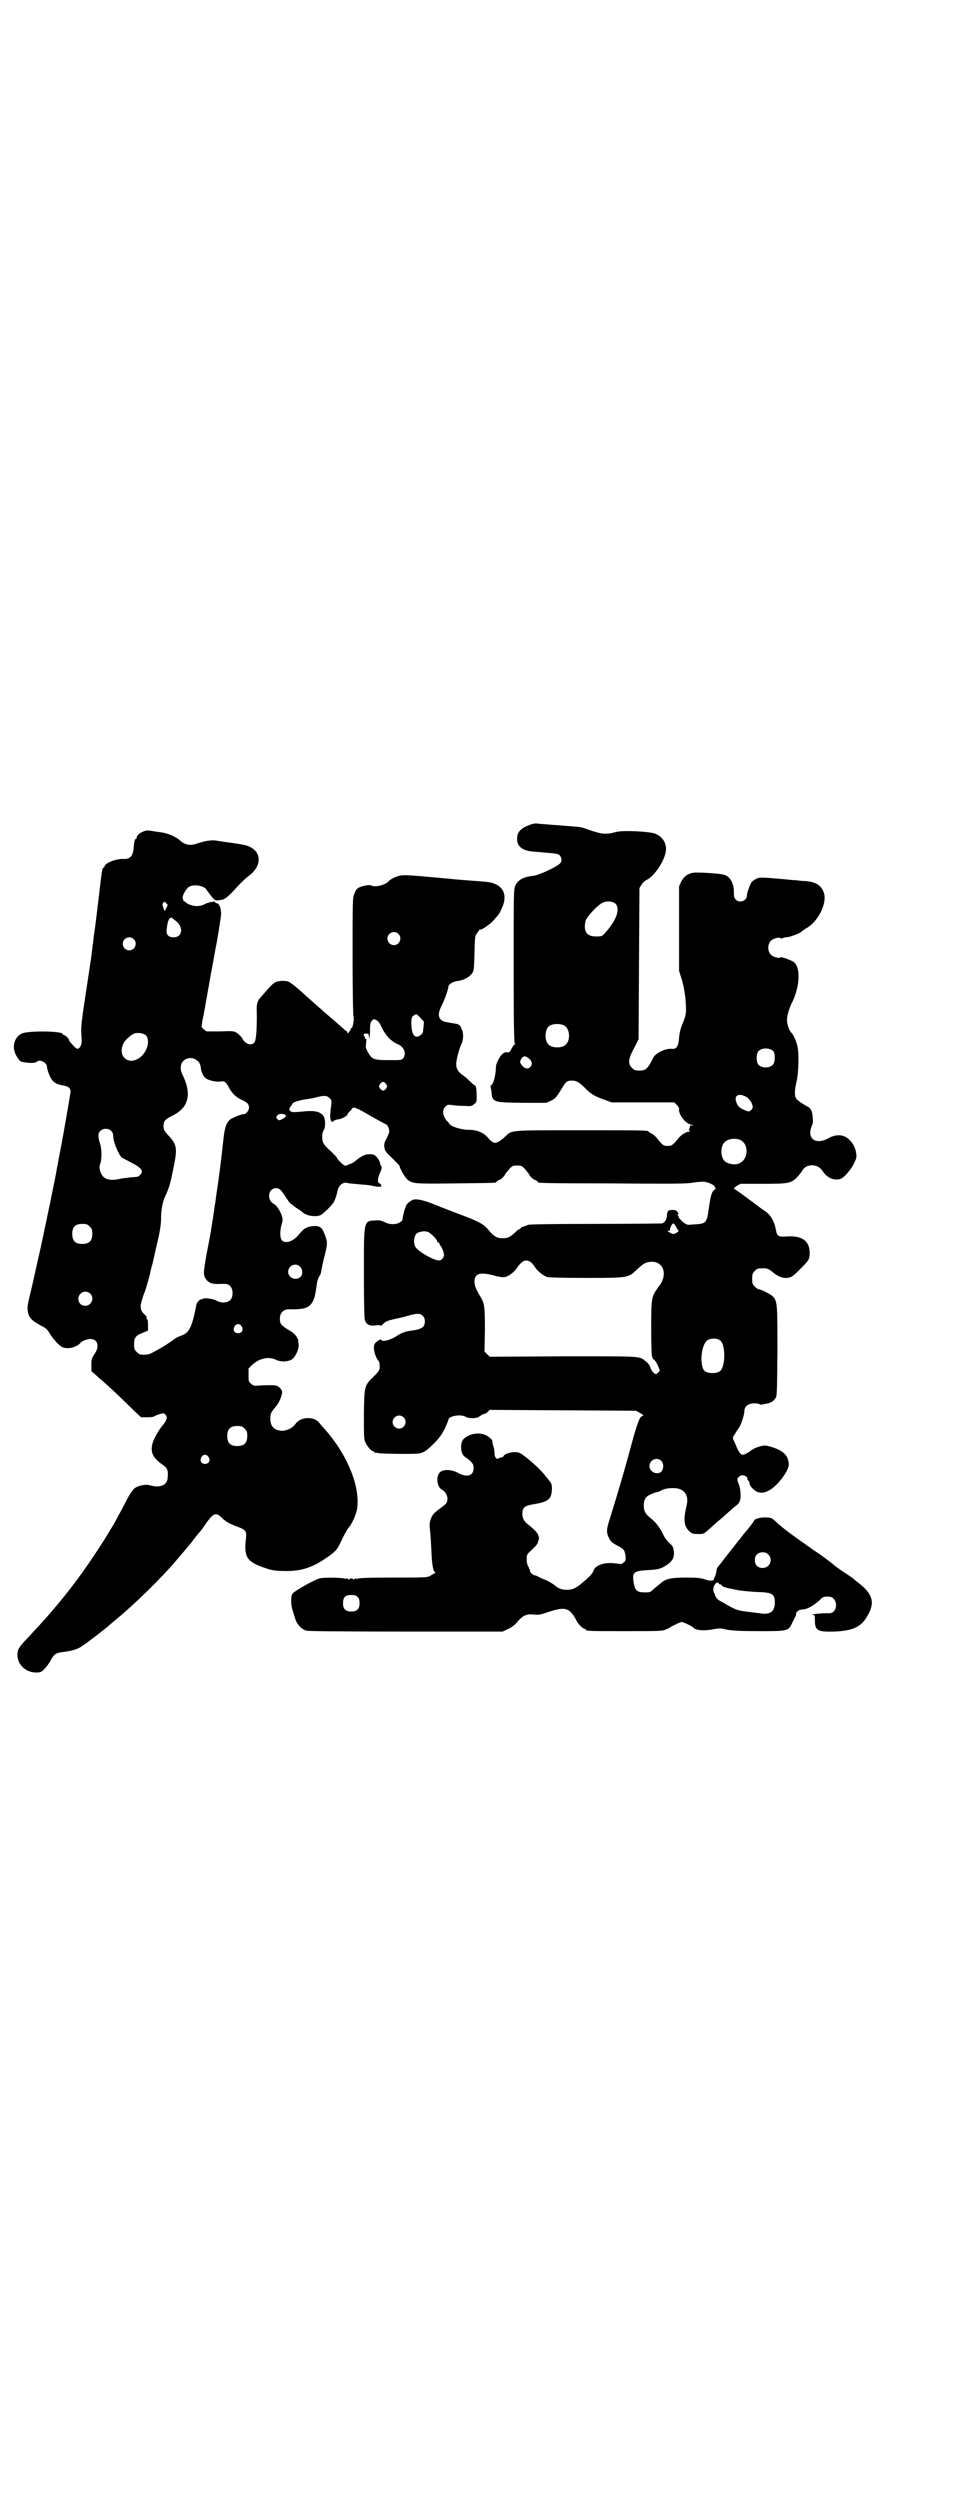 <?xml version="1.0" standalone="no"?>
<!DOCTYPE svg PUBLIC "-//W3C//DTD SVG 20010904//EN"
 "http://www.w3.org/TR/2001/REC-SVG-20010904/DTD/svg10.dtd">
<svg version="1.0" xmlns="http://www.w3.org/2000/svg"
 width="1105pt" height="2870pt" viewBox="0 0 1105 2870"
 preserveAspectRatio="xMidYMid meet">
<g transform="translate(0,2870) scale(0.5,-0.5)"
fill="#000000" stroke="none">
<path d="M1217 3846 c-20 -7 -29 -16 -29 -31 -1 -17 11 -28 35 -30 60 -5 59
-5 63 -9 5 -6 5 -13 1 -18 -7 -8 -50 -28 -63 -29 -21 -2 -34 -9 -40 -22 -4 -8
-4 -18 -4 -185 0 -140 1 -178 3 -179 1 0 1 -1 0 -1 -2 0 -5 -4 -8 -10 -4 -8
-6 -9 -10 -8 -7 1 -13 -4 -19 -15 -3 -5 -5 -10 -5 -11 0 -1 -1 -2 -1 -2 0 -1
-1 -6 -1 -12 -1 -15 -6 -33 -10 -35 -2 -1 -3 -3 -2 -3 0 -1 1 -6 2 -12 2 -25
3 -25 71 -26 l55 0 11 5 c10 5 12 8 21 22 13 22 15 24 27 24 11 0 17 -4 34
-21 11 -11 21 -16 41 -23 l16 -6 72 0 72 0 6 -6 c3 -3 6 -8 5 -9 -2 -12 14
-33 27 -36 7 -1 7 -2 2 -2 -3 0 -5 -1 -4 -1 0 -1 0 -3 -1 -6 -2 -3 -2 -4 0 -5
2 -2 2 -2 -1 -2 -6 0 -19 -8 -25 -16 -12 -15 -15 -17 -24 -17 -9 0 -12 1 -24
17 -4 5 -11 11 -14 12 -3 1 -6 3 -6 4 0 3 -16 3 -158 3 -166 0 -155 1 -173
-16 -4 -4 -11 -9 -15 -11 -8 -4 -13 -2 -24 11 -10 11 -24 17 -43 17 -17 0 -40
7 -45 14 -1 2 -3 5 -5 6 -10 12 -12 25 -4 33 5 5 6 5 15 4 5 -1 17 -2 27 -2
17 -1 19 -1 24 4 6 4 6 6 6 18 0 18 -2 25 -4 25 -1 0 -6 4 -12 10 -5 5 -13 12
-18 15 -9 7 -13 14 -13 24 0 9 7 36 12 46 5 9 5 27 1 33 -1 2 -2 4 -2 6 -1 2
-6 7 -9 7 -17 3 -22 4 -28 5 -15 5 -18 16 -8 36 7 13 16 39 16 44 0 5 8 11 17
13 18 2 31 9 38 19 4 6 4 10 5 46 1 39 1 39 7 47 3 4 5 8 6 7 1 -3 22 11 31
21 14 16 13 15 19 28 12 26 6 47 -17 56 -7 3 -11 4 -38 6 -16 1 -53 4 -72 6
-86 8 -100 9 -110 6 -8 -2 -19 -8 -22 -11 -8 -10 -32 -16 -41 -11 -5 3 -26 -2
-32 -7 -2 -1 -5 -7 -7 -12 -4 -8 -4 -16 -4 -144 0 -74 1 -136 2 -137 2 -4 -1
-26 -4 -27 -1 0 -2 -1 -2 -2 0 -1 -2 -5 -4 -7 -3 -4 -4 -5 -4 -2 0 2 -1 3 -1
3 -1 0 -5 3 -9 7 -19 17 -38 33 -45 39 -4 4 -9 8 -10 9 -1 1 -9 8 -17 15 -8 7
-16 14 -18 16 -10 10 -29 25 -33 27 -6 4 -24 4 -32 0 -6 -3 -11 -8 -30 -30
-13 -14 -14 -17 -13 -46 0 -39 -2 -59 -6 -63 -8 -8 -21 -3 -28 11 -2 3 -7 8
-11 11 -8 5 -8 5 -40 4 l-31 0 -6 5 -5 5 2 15 c2 7 9 47 16 87 7 40 14 75 14
78 1 3 4 20 7 38 3 19 6 38 6 42 0 12 -4 23 -9 24 -2 0 -5 2 -7 4 -1 2 -2 2
-1 1 0 -1 -2 -2 -7 -2 -4 -1 -11 -3 -14 -5 -12 -7 -32 -5 -43 4 -2 2 -5 4 -6
4 -1 0 -1 1 0 1 0 1 0 3 -1 4 -3 4 7 22 14 27 12 7 38 2 41 -8 1 -1 6 -8 10
-13 8 -10 10 -11 16 -10 13 1 17 3 32 18 19 21 28 30 41 40 28 22 27 54 -3 66
-6 3 -24 6 -55 10 -5 1 -14 2 -19 3 -11 2 -28 -1 -45 -7 -15 -5 -27 -3 -38 7
-10 9 -28 17 -44 19 -6 1 -15 2 -20 3 -11 2 -15 2 -25 -3 -7 -3 -12 -10 -11
-13 0 -1 -1 -2 -2 -2 -2 0 -4 -7 -5 -22 -2 -19 -9 -25 -25 -24 -17 0 -42 -10
-42 -18 0 -1 -1 -2 -2 -2 -3 0 -4 -7 -11 -67 -4 -32 -8 -68 -10 -80 -2 -12 -3
-26 -4 -31 -1 -5 -1 -12 -2 -16 0 -4 -5 -35 -10 -69 -5 -34 -11 -71 -12 -82
-2 -14 -3 -26 -2 -39 1 -17 1 -20 -2 -26 -6 -10 -9 -8 -25 11 -1 2 -2 4 -2 5
0 2 -9 10 -12 10 -1 0 -2 1 -2 2 0 7 -80 8 -94 1 -15 -7 -22 -26 -16 -43 4
-11 12 -22 17 -22 1 0 4 -1 6 -1 9 -2 25 -2 27 1 7 7 24 -1 24 -12 0 -3 2 -10
5 -17 6 -16 14 -22 31 -25 14 -2 19 -7 18 -16 -1 -7 -15 -90 -23 -131 -4 -20
-7 -39 -8 -42 -2 -16 -28 -139 -37 -181 -15 -66 -15 -68 -23 -102 -9 -36 -9
-40 -6 -52 3 -11 10 -17 30 -28 10 -5 14 -8 20 -19 11 -16 23 -29 31 -31 14
-4 32 2 40 12 1 1 4 3 9 5 25 10 38 -9 22 -32 -6 -9 -7 -11 -7 -24 l0 -15 18
-16 c27 -23 60 -55 79 -74 l17 -16 15 0 c8 0 15 1 15 2 0 1 11 5 19 7 3 1 5
-1 8 -4 3 -5 3 -6 0 -13 -2 -4 -5 -7 -5 -8 -6 -5 -20 -28 -24 -39 -8 -23 -3
-37 23 -55 10 -7 12 -13 10 -30 -1 -16 -18 -23 -41 -16 -10 3 -28 -1 -36 -8
-3 -3 -11 -14 -17 -26 -6 -12 -14 -27 -18 -34 -4 -7 -7 -13 -7 -13 0 -1 -17
-29 -25 -42 -36 -57 -70 -104 -104 -145 -26 -31 -30 -36 -71 -80 -24 -25 -26
-29 -26 -43 1 -22 20 -39 43 -39 10 0 12 1 19 8 4 4 10 12 14 19 8 15 12 18
28 20 18 2 33 6 42 12 4 3 9 6 12 8 8 6 42 32 49 38 1 1 10 9 20 17 41 34 99
90 136 133 9 11 31 36 38 45 1 2 5 7 9 12 4 5 8 10 10 12 2 2 7 9 11 15 20 29
25 30 41 14 9 -8 15 -11 30 -17 23 -8 25 -11 23 -29 -5 -42 2 -53 44 -67 16
-6 27 -7 51 -7 33 0 59 9 88 29 21 14 27 20 34 36 6 12 8 17 15 29 1 2 4 6 6
8 7 9 17 32 18 45 4 41 -13 92 -47 143 -13 18 -16 22 -29 37 -5 5 -10 11 -12
14 -13 15 -43 13 -54 -3 -6 -9 -18 -15 -29 -16 -19 0 -29 9 -29 28 0 12 2 15
13 28 7 8 14 24 14 33 0 6 -8 14 -15 15 -7 1 -17 1 -36 0 -13 -1 -15 -1 -20 4
-6 4 -6 6 -6 20 l0 15 9 9 c17 15 38 19 54 11 10 -5 25 -5 35 0 9 4 19 26 17
36 -1 5 -1 8 -1 8 1 0 -1 4 -3 8 -4 6 -9 11 -18 16 -18 11 -21 14 -21 26 0 14
8 22 21 22 40 -1 51 4 59 29 1 6 3 15 4 22 1 12 4 22 8 27 1 1 2 5 3 8 0 3 3
18 7 34 8 31 8 35 0 54 -5 14 -11 18 -25 17 -14 -1 -22 -5 -33 -19 -14 -17
-31 -22 -39 -14 -5 5 -5 19 -2 33 4 13 4 16 1 25 -4 11 -12 23 -18 26 -17 9
-13 36 5 36 8 0 12 -4 22 -20 4 -6 9 -13 11 -15 3 -2 6 -4 8 -6 1 -1 5 -4 10
-7 4 -2 8 -6 10 -7 7 -8 30 -12 41 -7 5 2 21 17 28 26 4 4 9 18 11 28 2 14 13
23 23 20 3 -1 14 -2 26 -3 12 -1 25 -2 29 -3 18 -4 23 -4 23 0 0 2 -2 4 -4 5
-5 1 -5 10 0 22 5 10 6 17 4 17 -1 1 -2 4 -3 7 0 4 -4 10 -7 14 -6 6 -8 7 -17
7 -10 0 -17 -3 -32 -15 -5 -4 -10 -7 -11 -7 -2 0 -5 -1 -7 -3 -2 -1 -5 -2 -7
-1 -4 1 -18 15 -18 18 0 1 -6 7 -13 14 -8 7 -16 15 -17 18 -5 6 -5 23 -1 30 5
6 5 24 1 32 -7 12 -20 15 -49 12 -11 -1 -22 -2 -24 -1 -7 2 -8 8 -3 13 2 3 4
5 4 6 0 3 16 8 30 10 8 1 20 3 26 5 16 4 23 4 29 -2 5 -5 5 -6 4 -15 -3 -24
-3 -30 -1 -36 3 -5 3 -5 6 -2 2 2 6 3 10 4 8 0 22 8 22 11 0 1 2 4 5 7 3 2 5
5 5 6 0 1 2 2 4 3 3 1 14 -4 39 -19 20 -11 36 -20 37 -20 1 0 3 -4 5 -8 2 -9
2 -9 -4 -22 -6 -11 -7 -14 -6 -22 1 -8 3 -11 18 -25 9 -9 17 -17 17 -18 0 -5
13 -28 19 -32 12 -9 17 -9 110 -8 89 1 93 1 93 3 0 1 3 3 7 5 4 1 9 6 12 10 2
5 8 11 12 16 6 6 7 7 17 7 10 0 11 -1 17 -7 4 -5 10 -11 12 -16 3 -4 8 -9 12
-10 4 -2 7 -4 7 -5 0 -2 5 -3 168 -3 121 -1 168 -1 183 1 11 2 24 3 29 3 11
-1 26 -8 26 -12 0 -2 1 -3 2 -3 2 0 1 -1 -2 -3 -7 -5 -9 -13 -13 -39 -5 -37
-6 -39 -30 -41 -7 0 -14 -1 -15 -1 -4 -1 -13 3 -19 10 -4 4 -7 8 -6 8 1 0 0 1
-1 3 -2 2 -2 3 0 3 1 0 1 2 -1 5 -3 4 -6 5 -12 5 -10 0 -12 -2 -13 -13 0 -9
-5 -16 -11 -18 -2 0 -71 -1 -153 -1 -97 0 -150 -1 -154 -2 -3 -1 -5 -2 -5 -2
0 0 -3 -1 -6 -2 -4 -1 -7 -3 -7 -4 0 -1 -1 -2 -3 -2 -1 0 -5 -3 -9 -7 -10 -10
-17 -14 -29 -14 -13 0 -20 4 -31 17 -14 17 -22 21 -81 43 -16 6 -39 15 -51 20
-24 9 -37 11 -44 8 -5 -2 -15 -10 -15 -13 0 0 -1 -3 -2 -6 -2 -3 -3 -9 -4 -13
-1 -4 -2 -9 -2 -11 0 -2 -1 -3 -1 -4 0 -1 -3 -3 -6 -5 -9 -5 -23 -5 -34 1 -7
3 -12 5 -20 4 -29 -1 -28 2 -28 -122 0 -67 1 -101 2 -106 3 -11 11 -15 25 -13
7 1 11 1 11 -1 0 -1 3 1 7 5 5 5 10 7 23 10 9 2 24 5 33 8 21 6 28 6 34 0 4
-4 5 -7 5 -13 0 -12 -6 -17 -24 -20 -21 -3 -28 -5 -40 -13 -15 -10 -36 -15
-36 -9 0 3 -12 -4 -15 -9 -5 -7 0 -29 8 -39 2 -2 3 -5 3 -8 1 -13 0 -15 -13
-28 -22 -21 -22 -21 -23 -87 0 -48 0 -57 3 -64 4 -9 14 -21 18 -21 2 0 3 -1 3
-2 0 -2 1 -2 1 -2 1 1 4 1 7 0 7 -2 84 -3 95 -1 11 2 18 7 35 24 12 12 17 20
24 33 4 10 8 18 8 20 0 9 29 14 40 7 5 -4 25 -4 30 0 1 1 3 2 4 2 0 0 1 1 1 1
-1 1 2 2 5 3 3 0 8 3 10 5 l5 5 168 -1 168 -1 9 -5 c8 -4 9 -6 6 -7 -6 -1 -11
-13 -25 -64 -17 -64 -33 -117 -50 -172 -8 -24 -8 -31 -3 -42 4 -10 8 -13 21
-20 14 -7 16 -10 18 -23 1 -10 0 -12 -4 -15 -2 -2 -5 -4 -6 -4 -1 0 -9 1 -17
2 -24 2 -43 -5 -47 -18 -2 -7 -13 -17 -30 -31 -13 -10 -19 -12 -31 -12 -12 0
-18 2 -30 12 -6 4 -14 9 -20 11 -5 2 -12 5 -15 7 -3 1 -6 3 -7 3 -3 -1 -12 6
-12 9 0 2 -2 6 -4 11 -3 4 -4 11 -4 17 0 11 0 11 13 23 9 8 13 14 13 17 1 3 1
5 2 6 1 1 0 4 -1 8 -2 7 -9 14 -24 26 -9 7 -13 14 -13 25 0 13 5 18 24 21 36
6 43 11 44 36 0 8 -1 11 -4 16 -3 3 -7 9 -10 12 -10 14 -34 36 -52 49 -8 6
-12 7 -20 7 -11 0 -24 -5 -25 -9 -1 -2 -3 -3 -4 -3 -2 0 -5 -1 -7 -2 -5 -4
-10 2 -10 12 0 4 -1 12 -3 17 -2 5 -2 10 -2 11 1 0 -2 4 -6 7 -16 15 -46 12
-61 -4 -7 -9 -6 -31 2 -38 3 -3 6 -5 7 -5 0 0 4 -3 8 -7 6 -6 7 -9 7 -16 0
-17 -15 -22 -35 -11 -16 9 -36 9 -43 1 -9 -10 -6 -33 5 -39 8 -4 13 -13 13
-22 -1 -8 -2 -10 -10 -16 -19 -14 -22 -17 -26 -24 -5 -11 -6 -16 -4 -32 1 -8
2 -28 3 -44 1 -32 4 -50 8 -51 3 -2 3 -1 -11 -9 -5 -4 -14 -4 -85 -4 -58 0
-81 -1 -83 -3 -2 -2 -2 -1 -1 1 1 1 -1 1 -4 -1 -3 -2 -5 -3 -4 -1 1 1 0 2 -4
2 -4 0 -5 -1 -4 -2 1 -2 -1 -1 -4 1 -3 2 -5 2 -4 1 1 -2 1 -3 -1 -1 -4 3 -49
4 -60 1 -12 -3 -56 -28 -61 -34 -3 -3 -4 -8 -4 -18 0 -12 2 -18 10 -43 4 -11
14 -22 25 -25 5 -1 64 -2 229 -2 l222 0 12 6 c9 4 16 9 23 18 13 14 20 17 38
15 10 -1 14 0 32 6 39 13 49 10 65 -21 4 -8 15 -18 19 -18 1 0 2 -1 2 -2 0 -3
12 -3 93 -3 75 0 83 0 91 4 5 2 9 4 10 5 2 2 23 12 26 12 4 0 24 -10 26 -12 4
-7 24 -9 45 -5 16 3 18 3 35 -1 14 -2 28 -3 73 -3 65 0 66 0 75 19 2 5 6 11 7
14 2 3 2 6 2 7 -2 1 5 8 9 9 2 0 6 1 9 1 11 2 24 10 37 22 6 7 10 8 22 7 14
-1 20 -23 9 -34 -4 -4 -6 -4 -19 -4 -14 0 -38 -3 -28 -4 4 0 4 -1 4 -11 0 -25
6 -28 45 -27 46 2 64 12 79 42 14 27 7 46 -24 70 -4 3 -9 7 -12 10 -3 2 -11 8
-18 12 -7 5 -21 14 -30 22 -9 7 -27 21 -40 29 -13 9 -24 17 -25 18 -1 0 -13 9
-27 19 -14 10 -30 23 -36 29 -12 11 -12 11 -29 11 -10 0 -23 -4 -23 -8 0 -1
-8 -12 -25 -32 -1 -2 -13 -16 -25 -32 -13 -16 -26 -33 -29 -37 -5 -5 -7 -10
-7 -13 0 -4 -2 -9 -3 -13 -2 -3 -4 -7 -3 -7 0 -4 -11 -4 -21 0 -10 3 -16 4
-43 4 -34 0 -48 -3 -58 -13 -3 -2 -9 -8 -15 -12 -9 -9 -9 -9 -22 -9 -17 0 -22
4 -25 21 -4 25 -1 28 30 30 26 1 34 3 50 15 12 9 15 20 10 38 -1 2 -5 7 -10
11 -4 4 -10 12 -12 17 -7 15 -17 29 -29 38 -12 10 -16 16 -16 29 0 14 4 21 16
26 6 3 12 5 14 5 2 0 7 2 12 5 10 5 31 6 41 2 15 -6 20 -20 15 -39 -7 -29 -6
-45 5 -56 8 -8 9 -8 25 -8 10 0 10 0 31 19 6 6 16 14 22 19 6 5 14 13 18 16 4
4 10 9 13 11 4 3 8 8 9 12 3 9 1 28 -3 38 -2 4 -3 9 -3 10 0 5 7 10 12 10 5 0
12 -5 11 -7 -1 -1 0 -3 2 -5 2 -2 3 -5 3 -7 0 -6 12 -18 20 -20 10 -3 19 0 31
8 17 12 39 42 39 55 0 20 -11 32 -40 41 -14 4 -15 4 -27 1 -6 -2 -12 -4 -13
-5 0 -1 -2 -2 -3 -2 -1 0 -3 -1 -3 -2 -2 -2 -15 -10 -19 -10 -5 0 -9 5 -14 16
-2 5 -5 12 -7 16 -3 6 -3 7 0 12 2 3 5 7 6 10 2 3 4 5 4 6 5 4 14 31 14 40 0
11 9 18 23 18 6 0 11 -1 12 -2 1 -1 2 -1 4 -1 1 0 6 1 10 2 10 1 17 5 22 12 4
5 4 7 5 108 0 111 0 115 -11 127 -4 4 -27 16 -32 16 -2 0 -6 3 -9 6 -5 5 -6 7
-6 18 0 11 1 13 6 18 6 6 7 6 20 6 9 0 12 -1 24 -11 10 -8 20 -12 31 -11 10 2
11 2 30 21 20 20 21 22 21 37 0 27 -18 40 -54 37 -17 -1 -21 1 -23 13 -4 22
-12 36 -25 45 -5 3 -17 12 -26 19 -27 20 -42 31 -45 32 -2 1 0 3 5 7 l9 5 50
0 c60 0 66 1 80 15 5 5 10 12 12 15 9 17 36 17 47 -1 10 -15 25 -22 40 -18 8
2 23 19 31 34 7 14 7 16 6 25 -2 14 -9 26 -19 34 -12 10 -29 10 -46 0 -29 -15
-49 0 -37 29 3 6 3 11 2 20 -1 14 -4 21 -13 25 -11 6 -23 14 -25 18 -4 6 -4
18 1 39 5 21 6 70 1 85 -3 11 -10 25 -13 27 -4 3 -10 19 -10 28 0 11 4 25 10
38 19 36 22 81 7 95 -5 5 -31 14 -32 12 -2 -3 -16 0 -22 6 -8 8 -8 24 0 32 6
6 20 9 22 6 1 -1 3 -1 5 0 2 1 6 2 8 2 7 0 29 8 34 12 3 3 8 6 11 8 29 15 51
61 41 84 -6 16 -19 23 -40 25 -7 0 -17 1 -22 2 -5 0 -16 1 -25 2 -9 1 -25 2
-35 3 -10 1 -21 1 -24 1 -8 -1 -19 -8 -21 -13 -5 -11 -9 -22 -9 -28 0 -12 -17
-19 -26 -9 -3 3 -4 7 -4 13 1 23 -8 40 -24 44 -14 3 -63 6 -71 4 -13 -3 -20
-9 -26 -20 l-5 -11 0 -97 0 -97 6 -19 c6 -19 10 -47 10 -70 0 -8 -1 -16 -7
-30 -6 -14 -8 -23 -9 -35 -1 -18 -6 -27 -17 -25 -14 1 -36 -9 -42 -20 -13 -26
-17 -30 -32 -30 -10 0 -12 1 -17 6 -10 9 -9 21 5 46 l10 20 1 174 1 173 5 8
c2 4 8 9 12 11 20 10 46 52 44 73 -1 15 -10 27 -25 33 -14 5 -72 8 -89 4 -15
-4 -16 -4 -27 -4 -7 0 -16 2 -31 7 -11 4 -23 8 -26 8 -5 1 -48 4 -73 6 -8 1
-18 1 -23 2 -6 1 -12 0 -19 -3z m198 -182 c7 -9 4 -26 -8 -44 -5 -8 -13 -18
-17 -22 -7 -8 -8 -8 -21 -8 -21 0 -29 11 -24 35 1 7 21 30 34 39 11 9 29 8 36
0z m-1033 2 c4 -3 4 -3 0 -11 -3 -7 -4 -7 -5 -4 -1 2 -2 6 -3 9 -1 3 -1 5 1 7
3 4 2 4 7 -1z m15 -34 c-1 -1 0 -2 1 -2 1 0 5 -4 10 -8 14 -15 9 -34 -9 -34
-12 0 -18 6 -16 19 2 18 5 26 11 26 2 0 3 -1 3 -1z m518 -36 c10 -9 3 -26 -10
-26 -8 0 -15 7 -15 15 0 13 16 20 25 11z m-608 -12 c10 -9 3 -26 -10 -26 -8 0
-15 7 -15 15 0 13 16 20 25 11z m659 -181 l8 -9 -1 -11 c-1 -7 -1 -13 -2 -14
0 -1 -2 -3 -4 -5 -14 -11 -22 0 -22 28 0 11 1 13 5 16 7 5 6 5 16 -5z m-100
-6 c3 -2 7 -7 9 -12 11 -23 22 -35 40 -43 14 -6 19 -22 11 -32 -4 -4 -5 -4
-28 -4 -39 0 -43 1 -52 17 -6 10 -6 12 -5 22 1 10 1 11 -1 10 -2 -1 -2 -1 -2
0 1 1 1 3 0 4 -4 6 -3 8 3 8 6 0 6 -1 7 -9 1 -6 1 -2 2 13 0 17 1 22 4 25 4 5
5 5 12 1z m431 -12 c12 -7 14 -33 3 -43 -8 -9 -32 -9 -40 0 -9 8 -9 32 0 41 7
7 27 8 37 2z m-962 -22 c11 -11 3 -40 -15 -52 -26 -18 -51 5 -36 34 4 8 16 18
24 22 8 3 22 1 27 -4z m1442 -37 c4 -6 4 -24 -1 -30 -7 -9 -27 -9 -34 0 -5 6
-5 24 0 30 7 9 27 9 35 0z m-559 -19 c5 -6 5 -12 0 -17 -5 -5 -12 -4 -19 4 -5
7 -5 8 -2 14 5 9 11 9 21 -1z m-764 -3 c4 -3 6 -8 7 -13 1 -11 5 -21 11 -26 5
-5 25 -10 35 -8 9 2 13 -2 20 -16 7 -12 15 -20 28 -26 13 -6 17 -10 17 -18 0
-7 -7 -15 -12 -15 -6 0 -25 -8 -31 -12 -9 -8 -13 -18 -16 -48 -4 -38 -10 -86
-15 -118 -2 -15 -4 -30 -5 -34 -1 -9 -5 -36 -8 -52 0 -4 -1 -9 -2 -12 0 -3 -4
-22 -8 -43 -8 -45 -8 -50 -3 -58 6 -10 14 -13 29 -13 21 1 23 0 28 -5 7 -7 7
-25 0 -32 -7 -7 -22 -7 -32 -1 -5 4 -31 7 -31 4 0 -1 -1 -1 -3 -1 -3 1 -11 -7
-12 -13 -10 -53 -17 -65 -36 -71 -5 -2 -12 -5 -15 -8 -10 -7 -23 -16 -29 -19
-3 -2 -11 -6 -18 -10 -10 -6 -16 -7 -30 -6 -2 0 -6 3 -9 6 -5 5 -6 7 -6 18 0
15 4 20 20 26 l12 5 0 14 c0 8 -1 13 -2 12 -1 -1 -1 0 -1 2 1 2 -1 6 -6 10 -4
4 -7 9 -7 11 0 2 -1 5 -1 7 0 4 5 23 10 34 3 9 10 33 12 42 0 2 2 10 4 17 2 6
4 16 5 21 1 4 5 22 9 39 5 22 7 37 7 48 0 19 3 35 8 48 10 21 13 31 20 66 10
48 9 56 -12 78 -10 11 -11 14 -10 26 1 7 5 11 21 19 36 18 44 48 23 92 -7 13
-6 26 1 33 9 9 24 9 33 0z m433 -53 c3 -5 3 -5 0 -10 -2 -3 -5 -5 -7 -5 -2 0
-5 2 -7 5 -3 5 -3 5 0 10 2 3 5 5 7 5 2 0 5 -2 7 -5z m830 -31 c3 -3 8 -8 10
-13 3 -9 3 -9 0 -14 -5 -6 -7 -6 -18 -1 -10 4 -15 9 -18 19 -5 16 9 20 26 9z
m-1063 -39 c5 -2 3 -6 -5 -10 -7 -4 -9 -4 -12 0 -3 3 -3 4 0 8 3 4 10 5 17 2z
m-399 -37 c3 -3 5 -7 5 -11 0 -15 12 -43 20 -51 2 -1 12 -6 21 -11 24 -12 30
-20 21 -28 -4 -5 -4 -5 -21 -6 -8 -1 -18 -2 -23 -3 -28 -7 -43 -1 -48 18 -2 7
-2 11 1 18 3 12 3 34 -2 47 -4 13 -4 21 1 26 6 7 19 7 25 1z m1445 -21 c21 -9
20 -45 -2 -54 -10 -5 -28 -1 -34 6 -9 10 -9 32 0 42 7 8 24 11 36 6z m-149
-196 c1 -2 4 -6 5 -9 4 -5 4 -5 -3 -9 -6 -3 -6 -3 -14 1 -6 3 -7 4 -3 4 2 0 4
1 3 2 -1 2 5 16 8 15 1 0 3 -2 4 -4z m-1345 -3 c5 -5 6 -7 6 -17 0 -16 -7 -23
-23 -23 -16 0 -23 7 -23 23 0 16 7 23 23 23 10 0 12 -1 17 -6z m776 -12 c4 0
22 -17 22 -21 0 -1 1 -3 3 -4 2 0 3 -2 3 -4 0 -1 1 -3 2 -3 2 -1 8 -16 8 -21
0 -6 -6 -13 -11 -13 -12 0 -44 18 -53 29 -7 8 -6 25 1 33 4 3 12 5 18 5 2 0 5
-1 7 -1z m239 -71 c3 -3 7 -9 10 -13 6 -8 16 -16 26 -20 3 -1 35 -2 89 -2 99
0 97 0 118 20 14 13 19 16 31 17 29 2 40 -29 19 -56 -18 -24 -18 -26 -18 -99
0 -38 1 -62 2 -63 2 -2 2 -3 1 -3 -1 0 1 -2 4 -4 2 -2 7 -9 9 -15 l4 -10 -4
-4 c-5 -5 -5 -5 -10 -1 -3 2 -6 7 -8 12 -1 5 -5 10 -10 14 -16 13 -5 12 -190
12 l-169 -1 -6 6 -6 6 1 50 c0 54 -1 61 -11 77 -9 15 -13 24 -13 33 0 19 12
23 43 15 14 -4 22 -5 27 -4 9 2 21 11 27 20 8 12 15 18 22 18 4 0 8 -2 12 -5z
m-532 -9 c7 -6 7 -19 1 -24 -11 -9 -28 -2 -28 12 0 14 17 22 27 12z m-482 -62
c11 -10 3 -28 -11 -28 -9 0 -16 6 -16 16 0 14 17 22 27 12z m348 -75 c5 -8 1
-16 -8 -16 -9 0 -13 8 -8 16 2 3 5 5 8 5 3 0 6 -2 8 -5z m1100 -33 c12 -10 12
-60 -1 -70 -7 -6 -27 -6 -35 0 -11 9 -10 52 3 68 6 8 25 9 33 2z m-728 -176
c10 -9 3 -26 -10 -26 -8 0 -15 7 -15 15 0 13 16 20 25 11z m-365 -26 c5 -5 6
-7 6 -17 0 -16 -7 -23 -23 -23 -16 0 -23 7 -23 23 0 16 7 23 23 23 10 0 12 -1
17 -6z m-83 -65 c5 -8 1 -16 -8 -16 -9 0 -13 8 -8 16 2 3 5 5 8 5 3 0 6 -2 8
-5z m1040 -9 c6 -6 6 -17 1 -24 -9 -10 -28 -2 -28 12 0 14 17 22 27 12z m246
-215 c12 -12 3 -31 -13 -31 -11 0 -18 7 -18 18 0 11 7 18 18 18 6 0 9 -1 13
-5z m-109 -69 c1 0 2 -1 2 -2 0 -2 8 -5 18 -7 4 -1 12 -2 19 -4 7 -1 25 -3 41
-4 39 -1 44 -4 44 -25 0 -20 -11 -28 -34 -24 -7 1 -18 2 -24 3 -27 3 -30 4
-53 17 -5 3 -12 7 -14 8 -5 2 -11 9 -12 12 0 2 -1 5 -3 8 -5 9 5 28 11 21 1
-2 3 -3 5 -3z m-834 -29 c3 -3 4 -7 4 -14 0 -13 -6 -19 -19 -19 -13 0 -19 6
-19 19 0 14 5 19 19 19 8 0 11 -1 15 -5z"/>
</g>
</svg>
